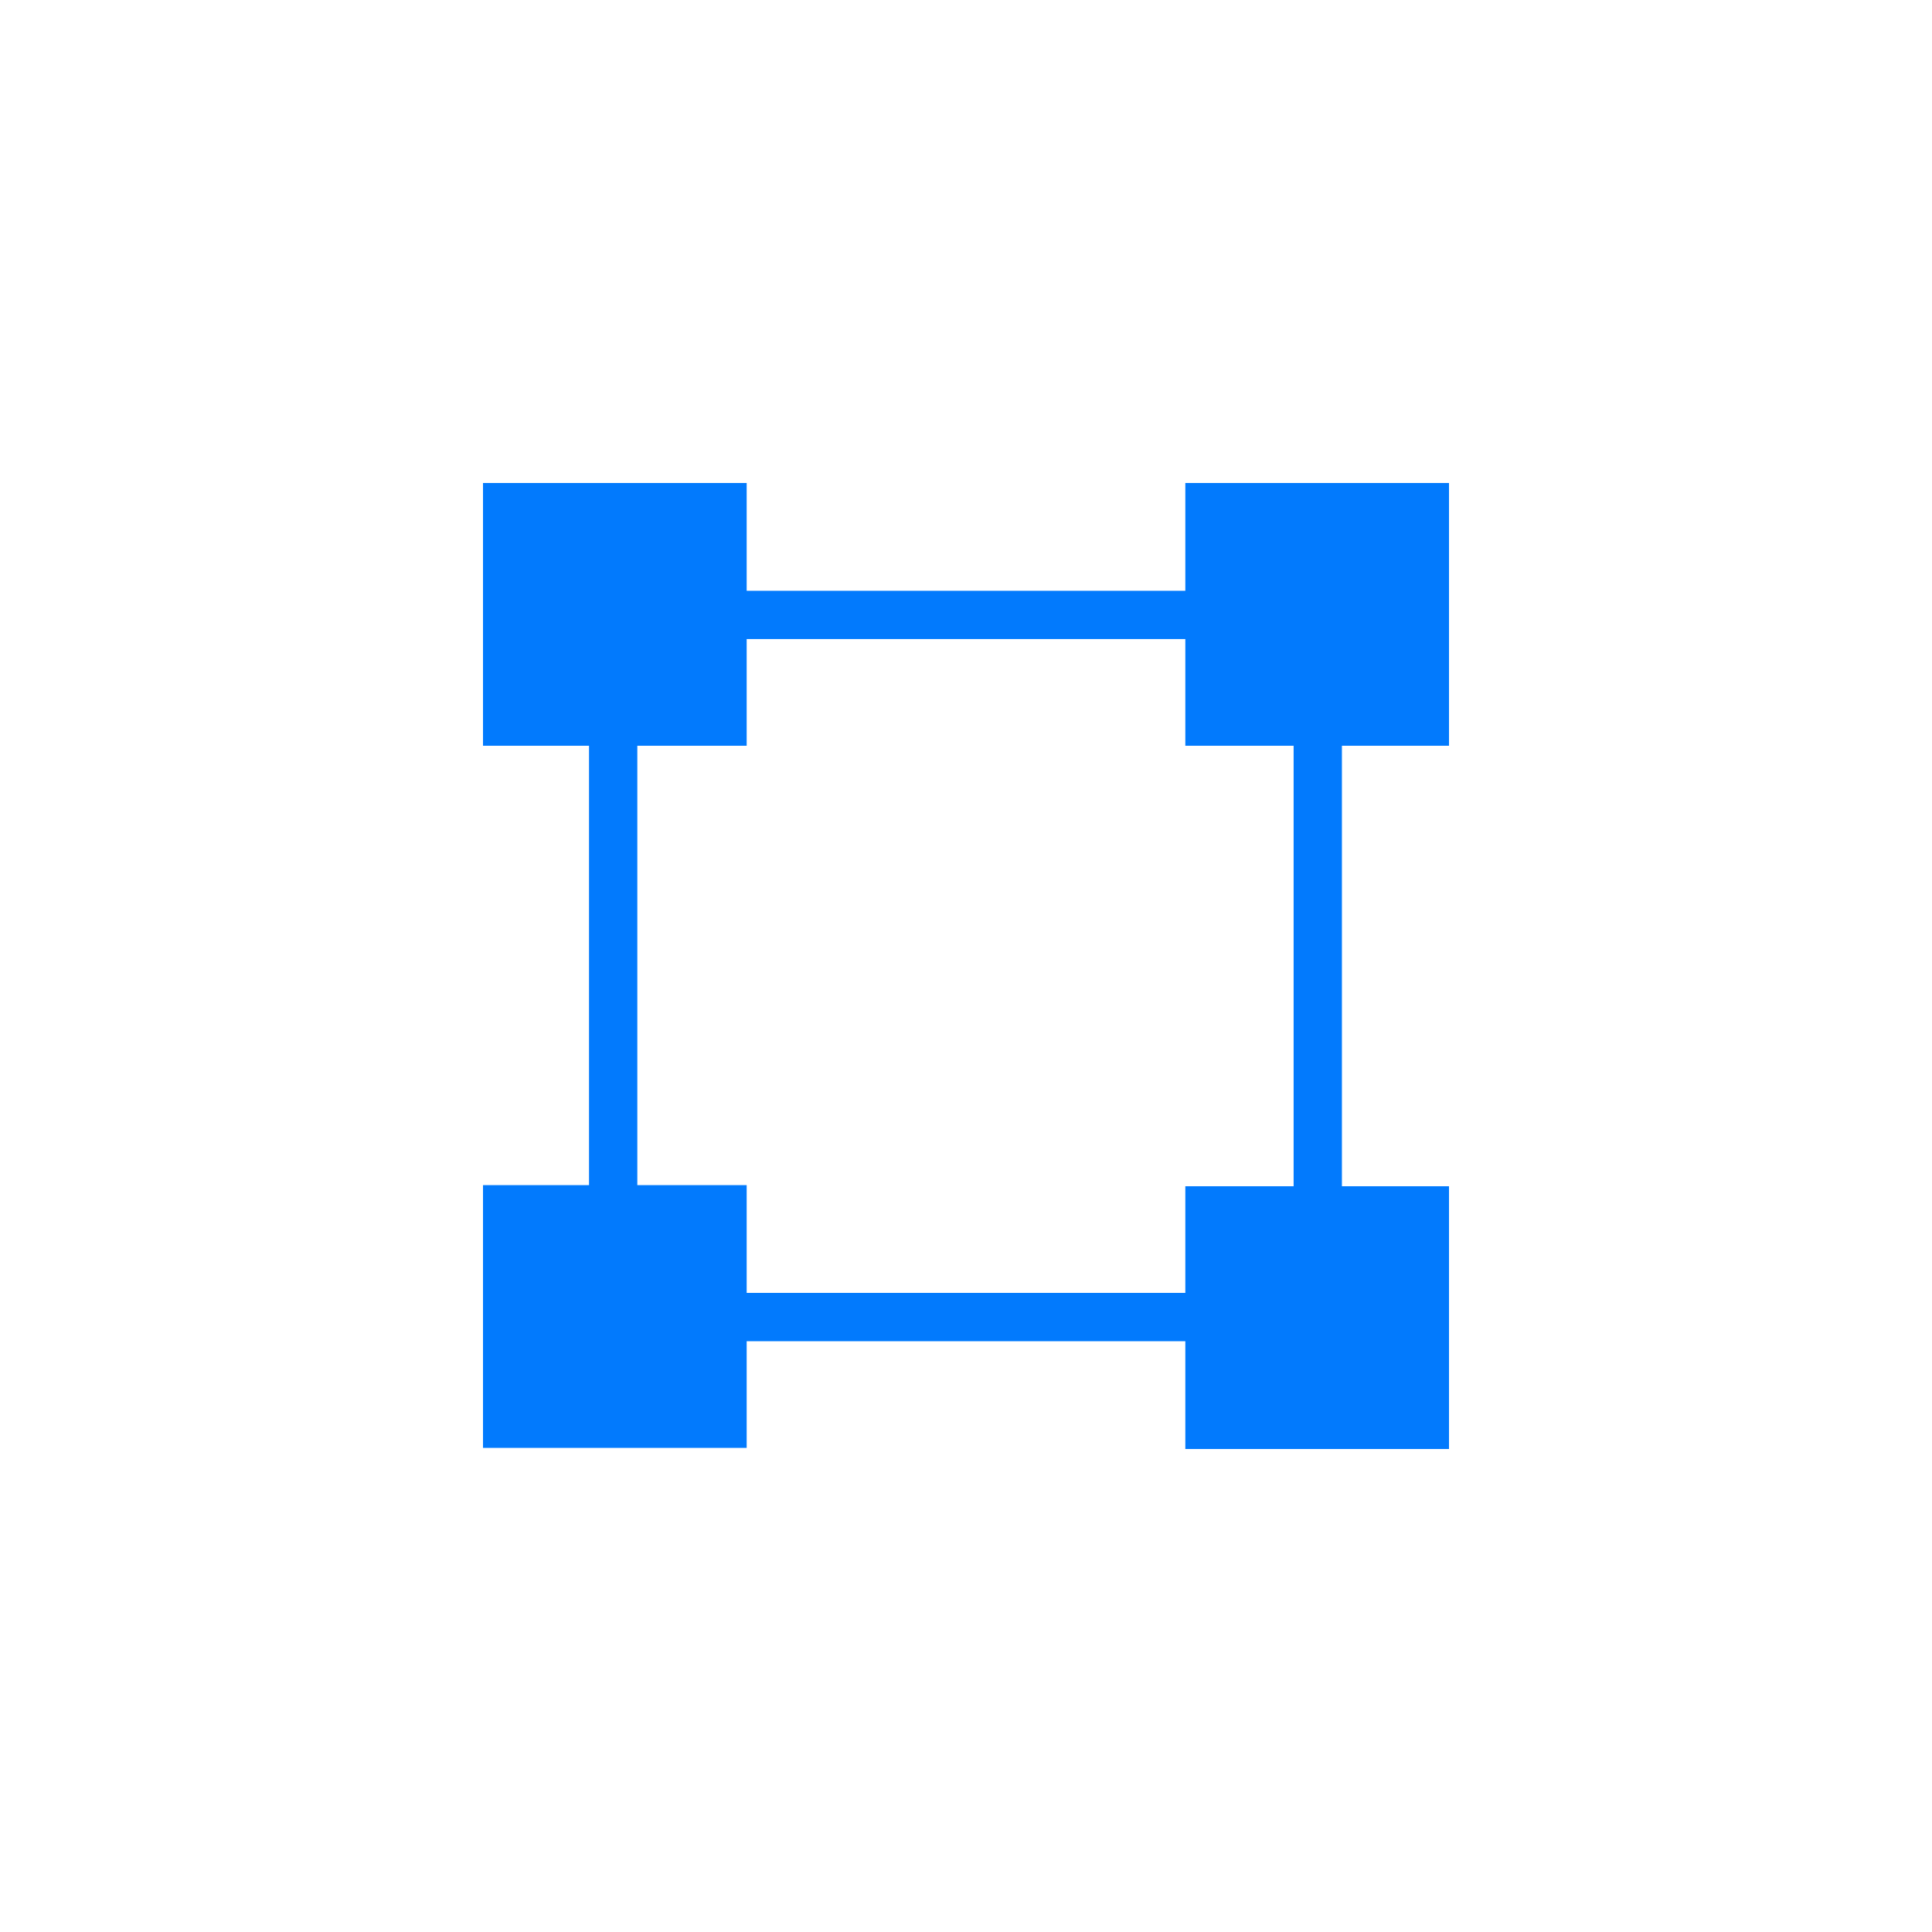 <svg xmlns="http://www.w3.org/2000/svg" width="100%" height="100%" preserveAspectRatio="xMidYMid meet" viewBox="0 0 40 40" fill="none" xmlns:v="https://vecta.io/nano"><circle cx="20" cy="20" r="20" fill="transparent"></circle><g clip-path="url(#A)"><path d="M27.283 12.731H12.695v14.537h14.588V12.731z" stroke="#027afd" stroke-miterlimit="10" stroke-linejoin="round"></path><g fill="#027afd"><path d="M15.459 10H10v5.44h5.459V10zm0 14.537H10v5.44h5.459v-5.44zM30 24.56h-5.459V30H30v-5.44zM30 10h-5.459v5.44H30V10z"></path></g></g><defs><clipPath id="A"><path fill="#fff" transform="translate(10 10)" d="M0 0h20v20H0z"></path></clipPath></defs></svg>